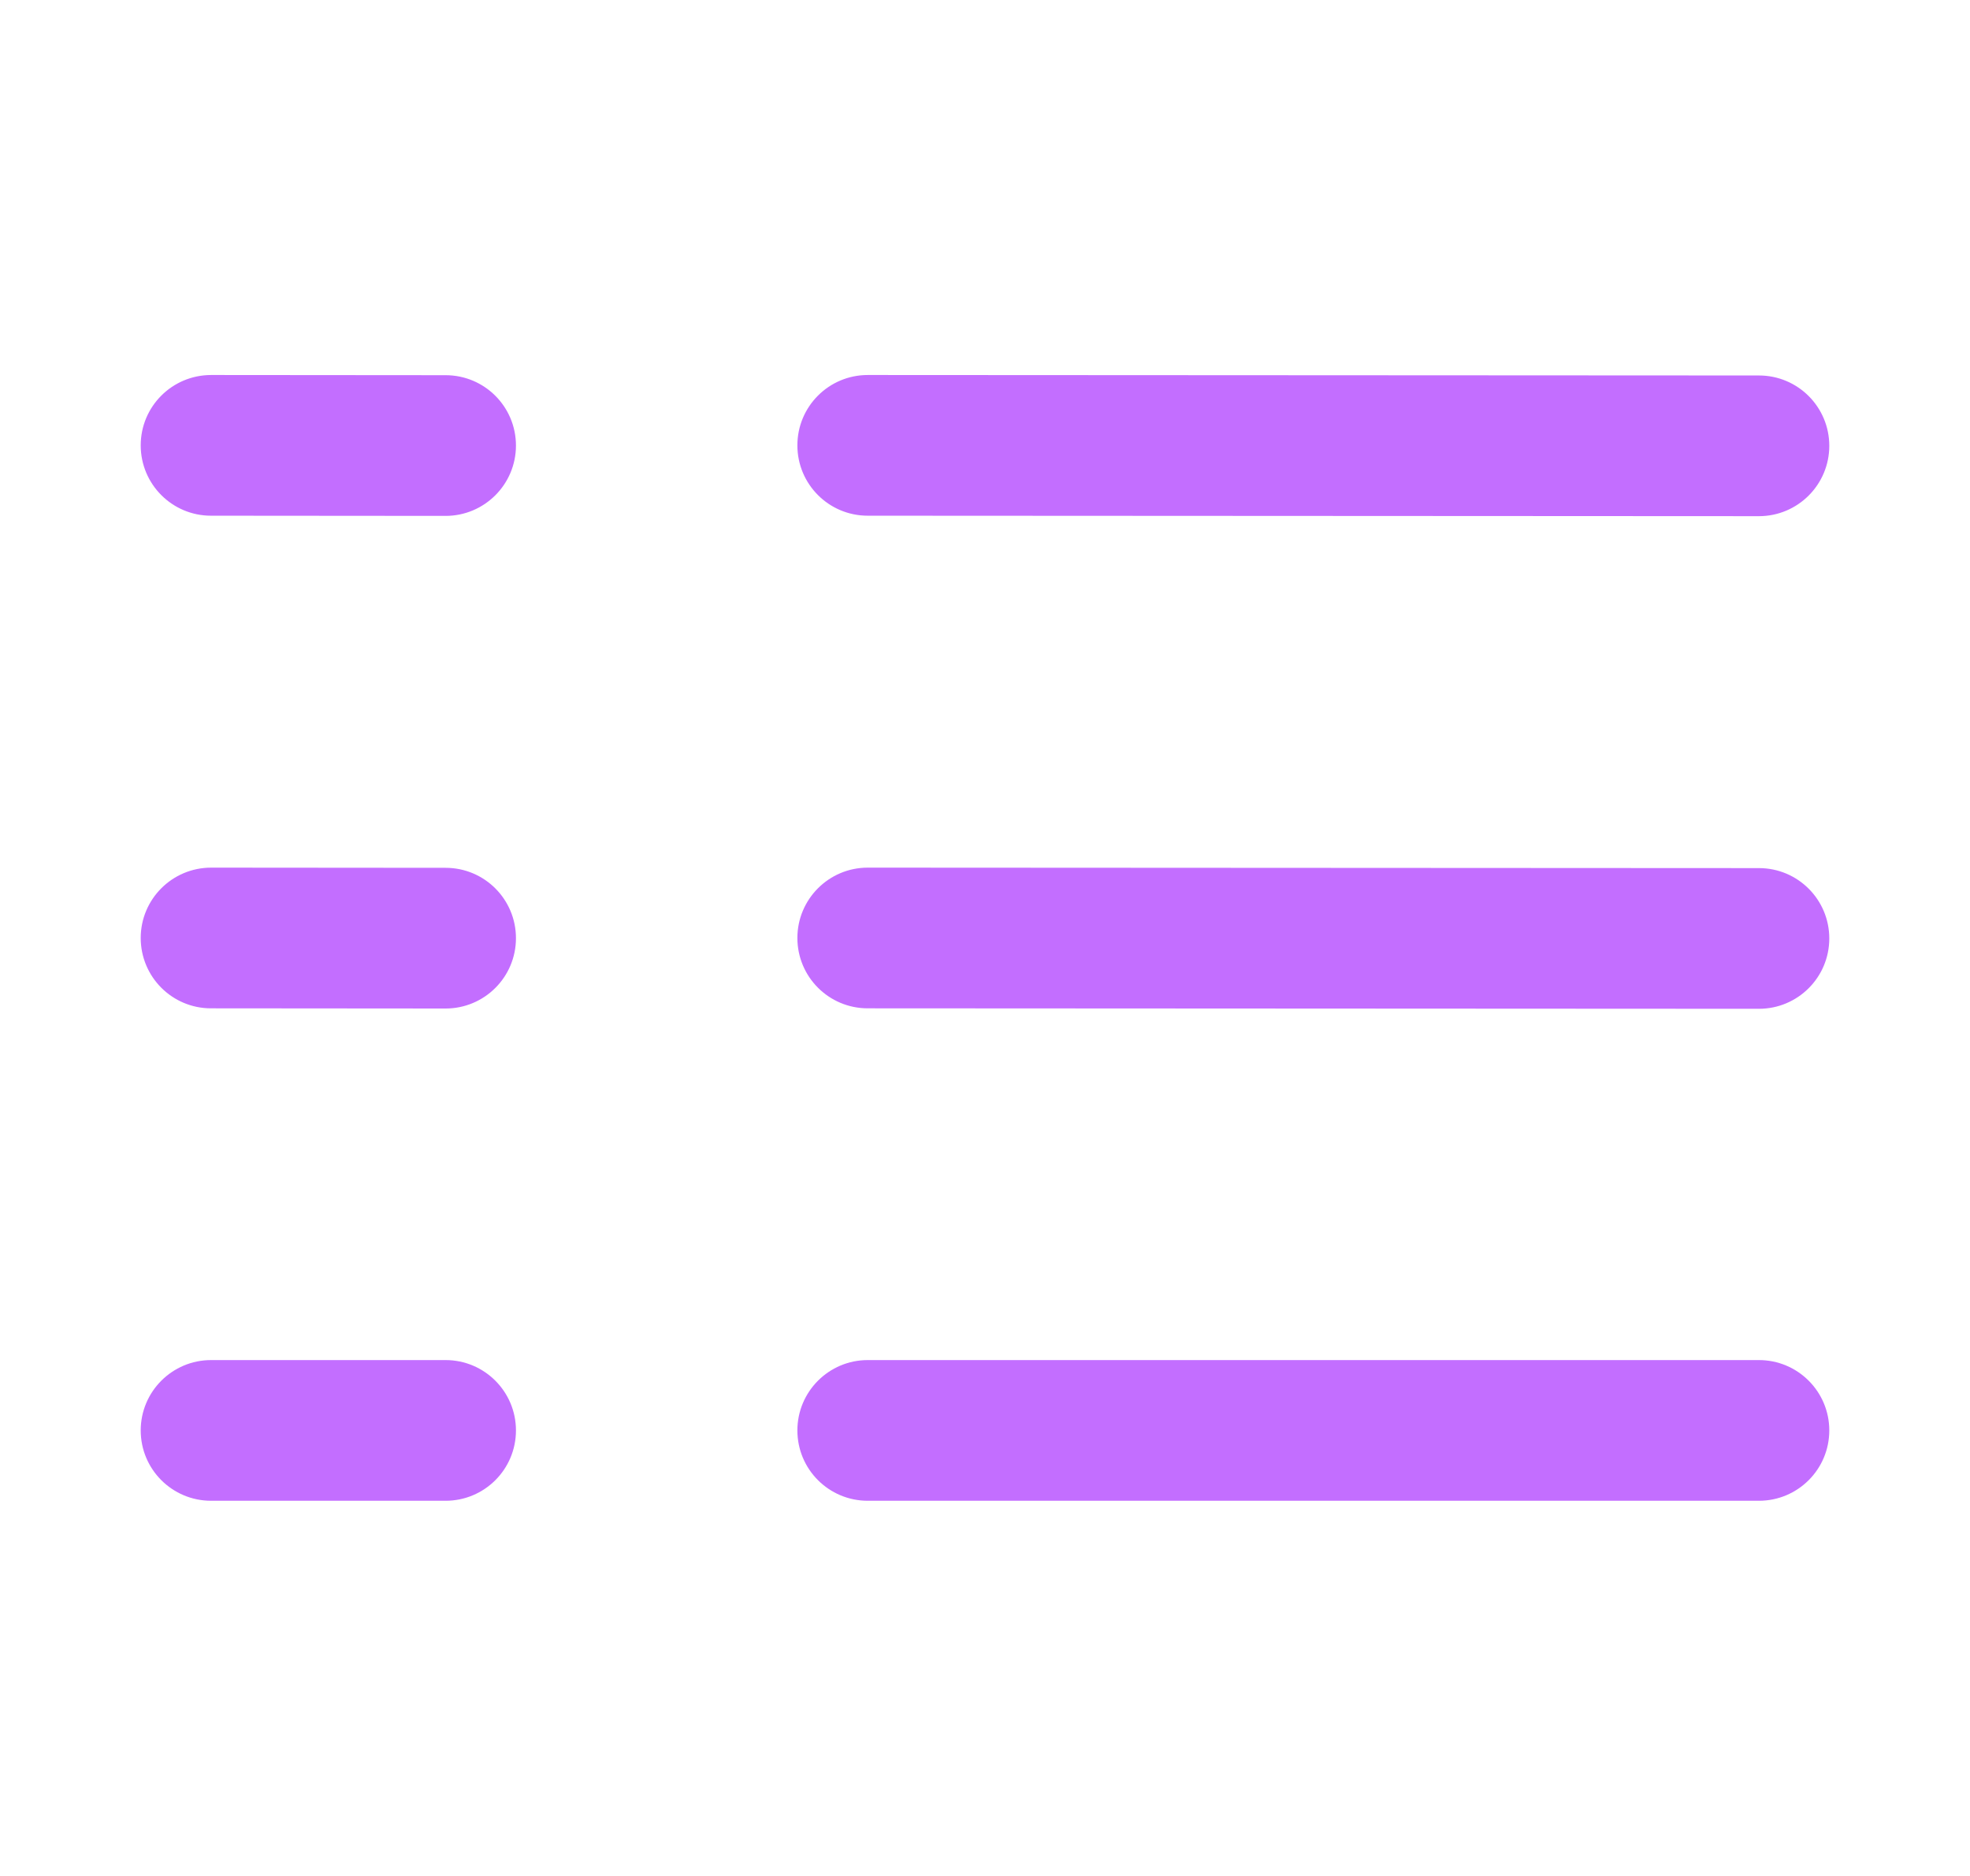 <svg width="21" height="20" viewBox="0 0 21 20" fill="none" xmlns="http://www.w3.org/2000/svg">
<path fill-rule="evenodd" clip-rule="evenodd" d="M1.5 4.748C1.5 4.333 1.836 3.998 2.251 3.998L4.75 4C5.165 4 5.5 4.336 5.5 4.75C5.5 5.164 5.164 5.5 4.75 5.5L2.249 5.498C1.835 5.498 1.5 5.162 1.5 4.748ZM8.5 4.748C8.5 4.333 8.836 3.998 9.25 3.998L18.75 4.003C19.165 4.003 19.5 4.339 19.5 4.753C19.5 5.167 19.164 5.503 18.75 5.503L9.25 5.498C8.835 5.498 8.5 5.162 8.5 4.748ZM1.5 10C1.5 9.586 1.836 9.25 2.251 9.25L4.75 9.252C5.165 9.252 5.5 9.588 5.5 10.002C5.5 10.417 5.164 10.752 4.75 10.752L2.249 10.75C1.835 10.75 1.5 10.414 1.5 10ZM8.5 10C8.5 9.586 8.836 9.25 9.25 9.25L18.75 9.255C19.165 9.255 19.5 9.591 19.5 10.005C19.5 10.42 19.164 10.755 18.75 10.755L9.25 10.75C8.835 10.75 8.5 10.414 8.5 10ZM1.5 15.25C1.5 14.836 1.836 14.5 2.25 14.5H4.75C5.164 14.5 5.5 14.836 5.5 15.25C5.5 15.665 5.164 16 4.75 16H2.25C1.836 16 1.5 15.665 1.5 15.25ZM8.5 15.25C8.5 14.836 8.836 14.5 9.25 14.5H18.75C19.164 14.5 19.5 14.836 19.5 15.25C19.5 15.665 19.164 16 18.75 16H9.25C8.836 16 8.5 15.665 8.5 15.25Z" fill="#C36EFF"/>
</svg>
